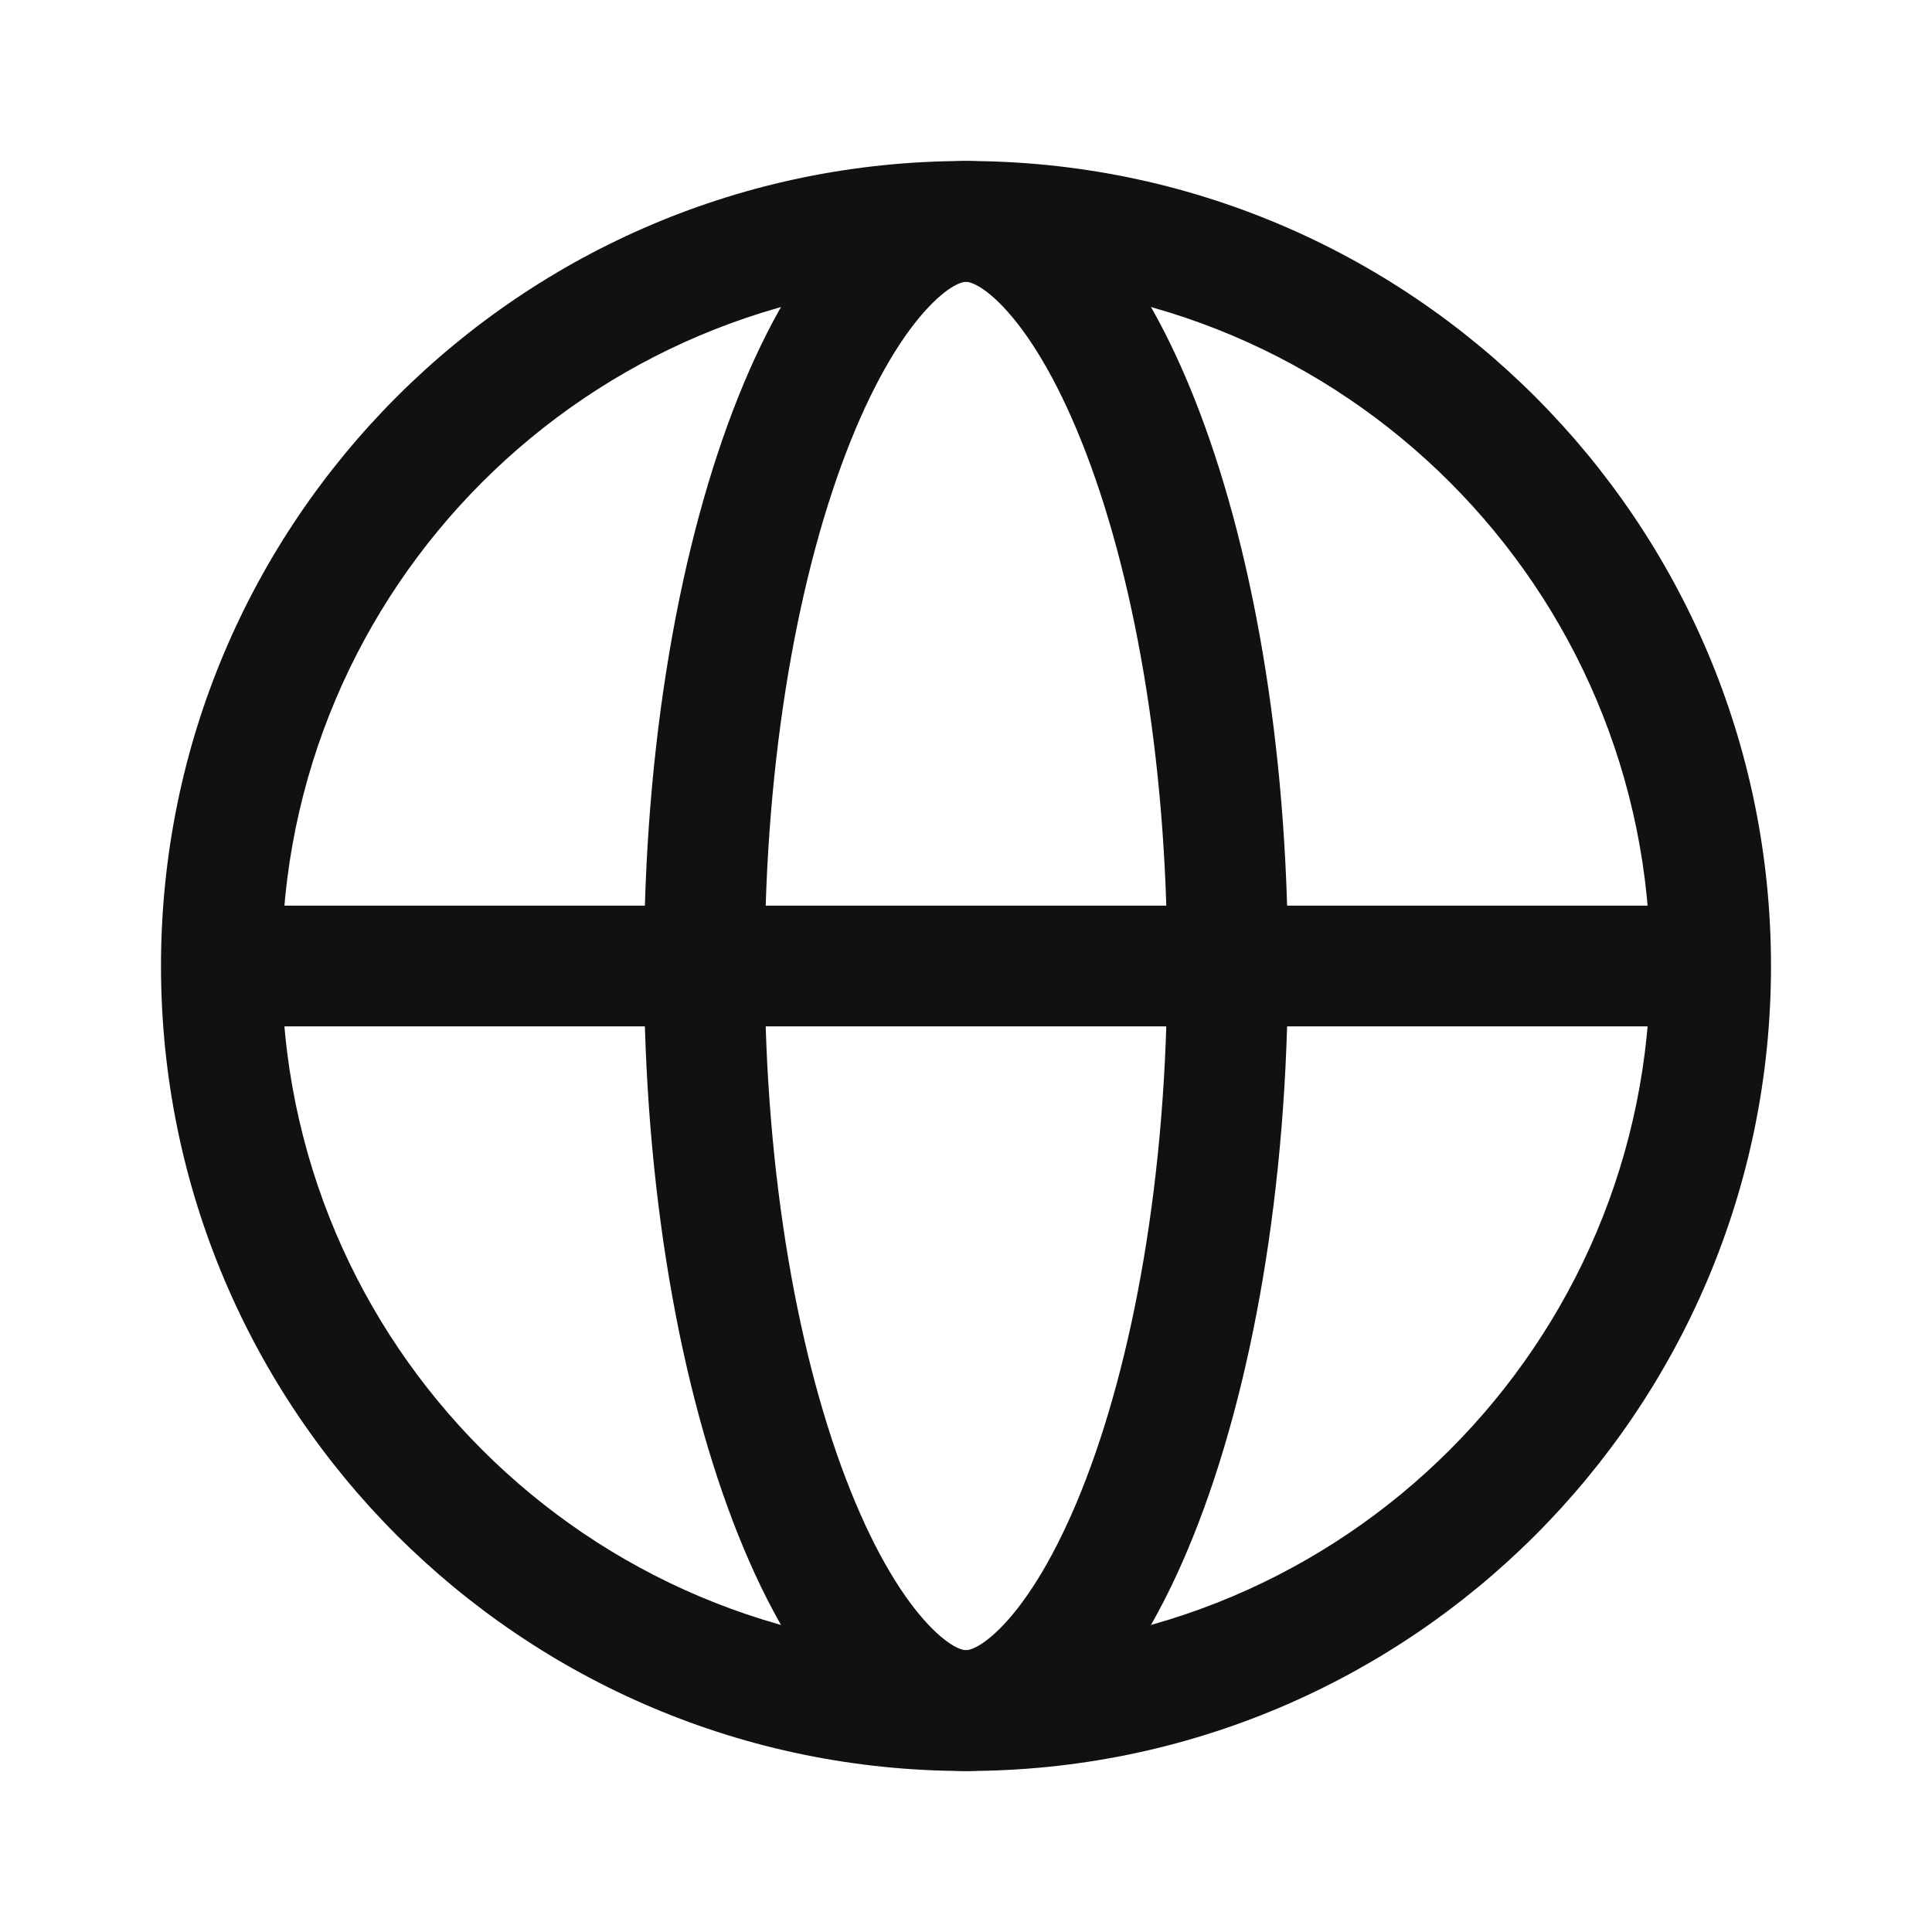 <svg width="24" height="24" viewBox="0 0 24 24" fill="none" xmlns="http://www.w3.org/2000/svg">
<path fill-rule="evenodd" clip-rule="evenodd" d="M12 20.5C16.694 20.5 20.5 16.694 20.5 12C20.5 7.306 16.694 3.5 12 3.5C7.306 3.5 3.5 7.306 3.5 12C3.5 16.694 7.306 20.5 12 20.5ZM12 22C17.523 22 22 17.523 22 12C22 6.477 17.523 2 12 2C6.477 2 2 6.477 2 12C2 17.523 6.477 22 12 22Z" fill="#101111"/>
<path fill-rule="evenodd" clip-rule="evenodd" d="M10.564 5.486C9.927 7.078 9.5 9.381 9.5 12C9.5 14.619 9.927 16.922 10.564 18.514C10.884 19.314 11.228 19.861 11.533 20.183C11.833 20.5 11.991 20.5 12 20.5C12.009 20.5 12.167 20.5 12.467 20.183C12.772 19.861 13.116 19.314 13.436 18.514C14.073 16.922 14.5 14.619 14.5 12C14.5 9.381 14.073 7.078 13.436 5.486C13.116 4.686 12.772 4.139 12.467 3.817C12.167 3.5 12.009 3.5 12 3.5C11.991 3.5 11.833 3.5 11.533 3.817C11.228 4.139 10.884 4.686 10.564 5.486ZM12 2C9.791 2 8 6.477 8 12C8 17.523 9.791 22 12 22C14.209 22 16 17.523 16 12C16 6.477 14.209 2 12 2Z" fill="#101111"/>
<path fill-rule="evenodd" clip-rule="evenodd" d="M2.5 11.25L21.5 11.25L21.5 12.75L2.5 12.75L2.5 11.25Z" fill="#101111"/>
</svg>
